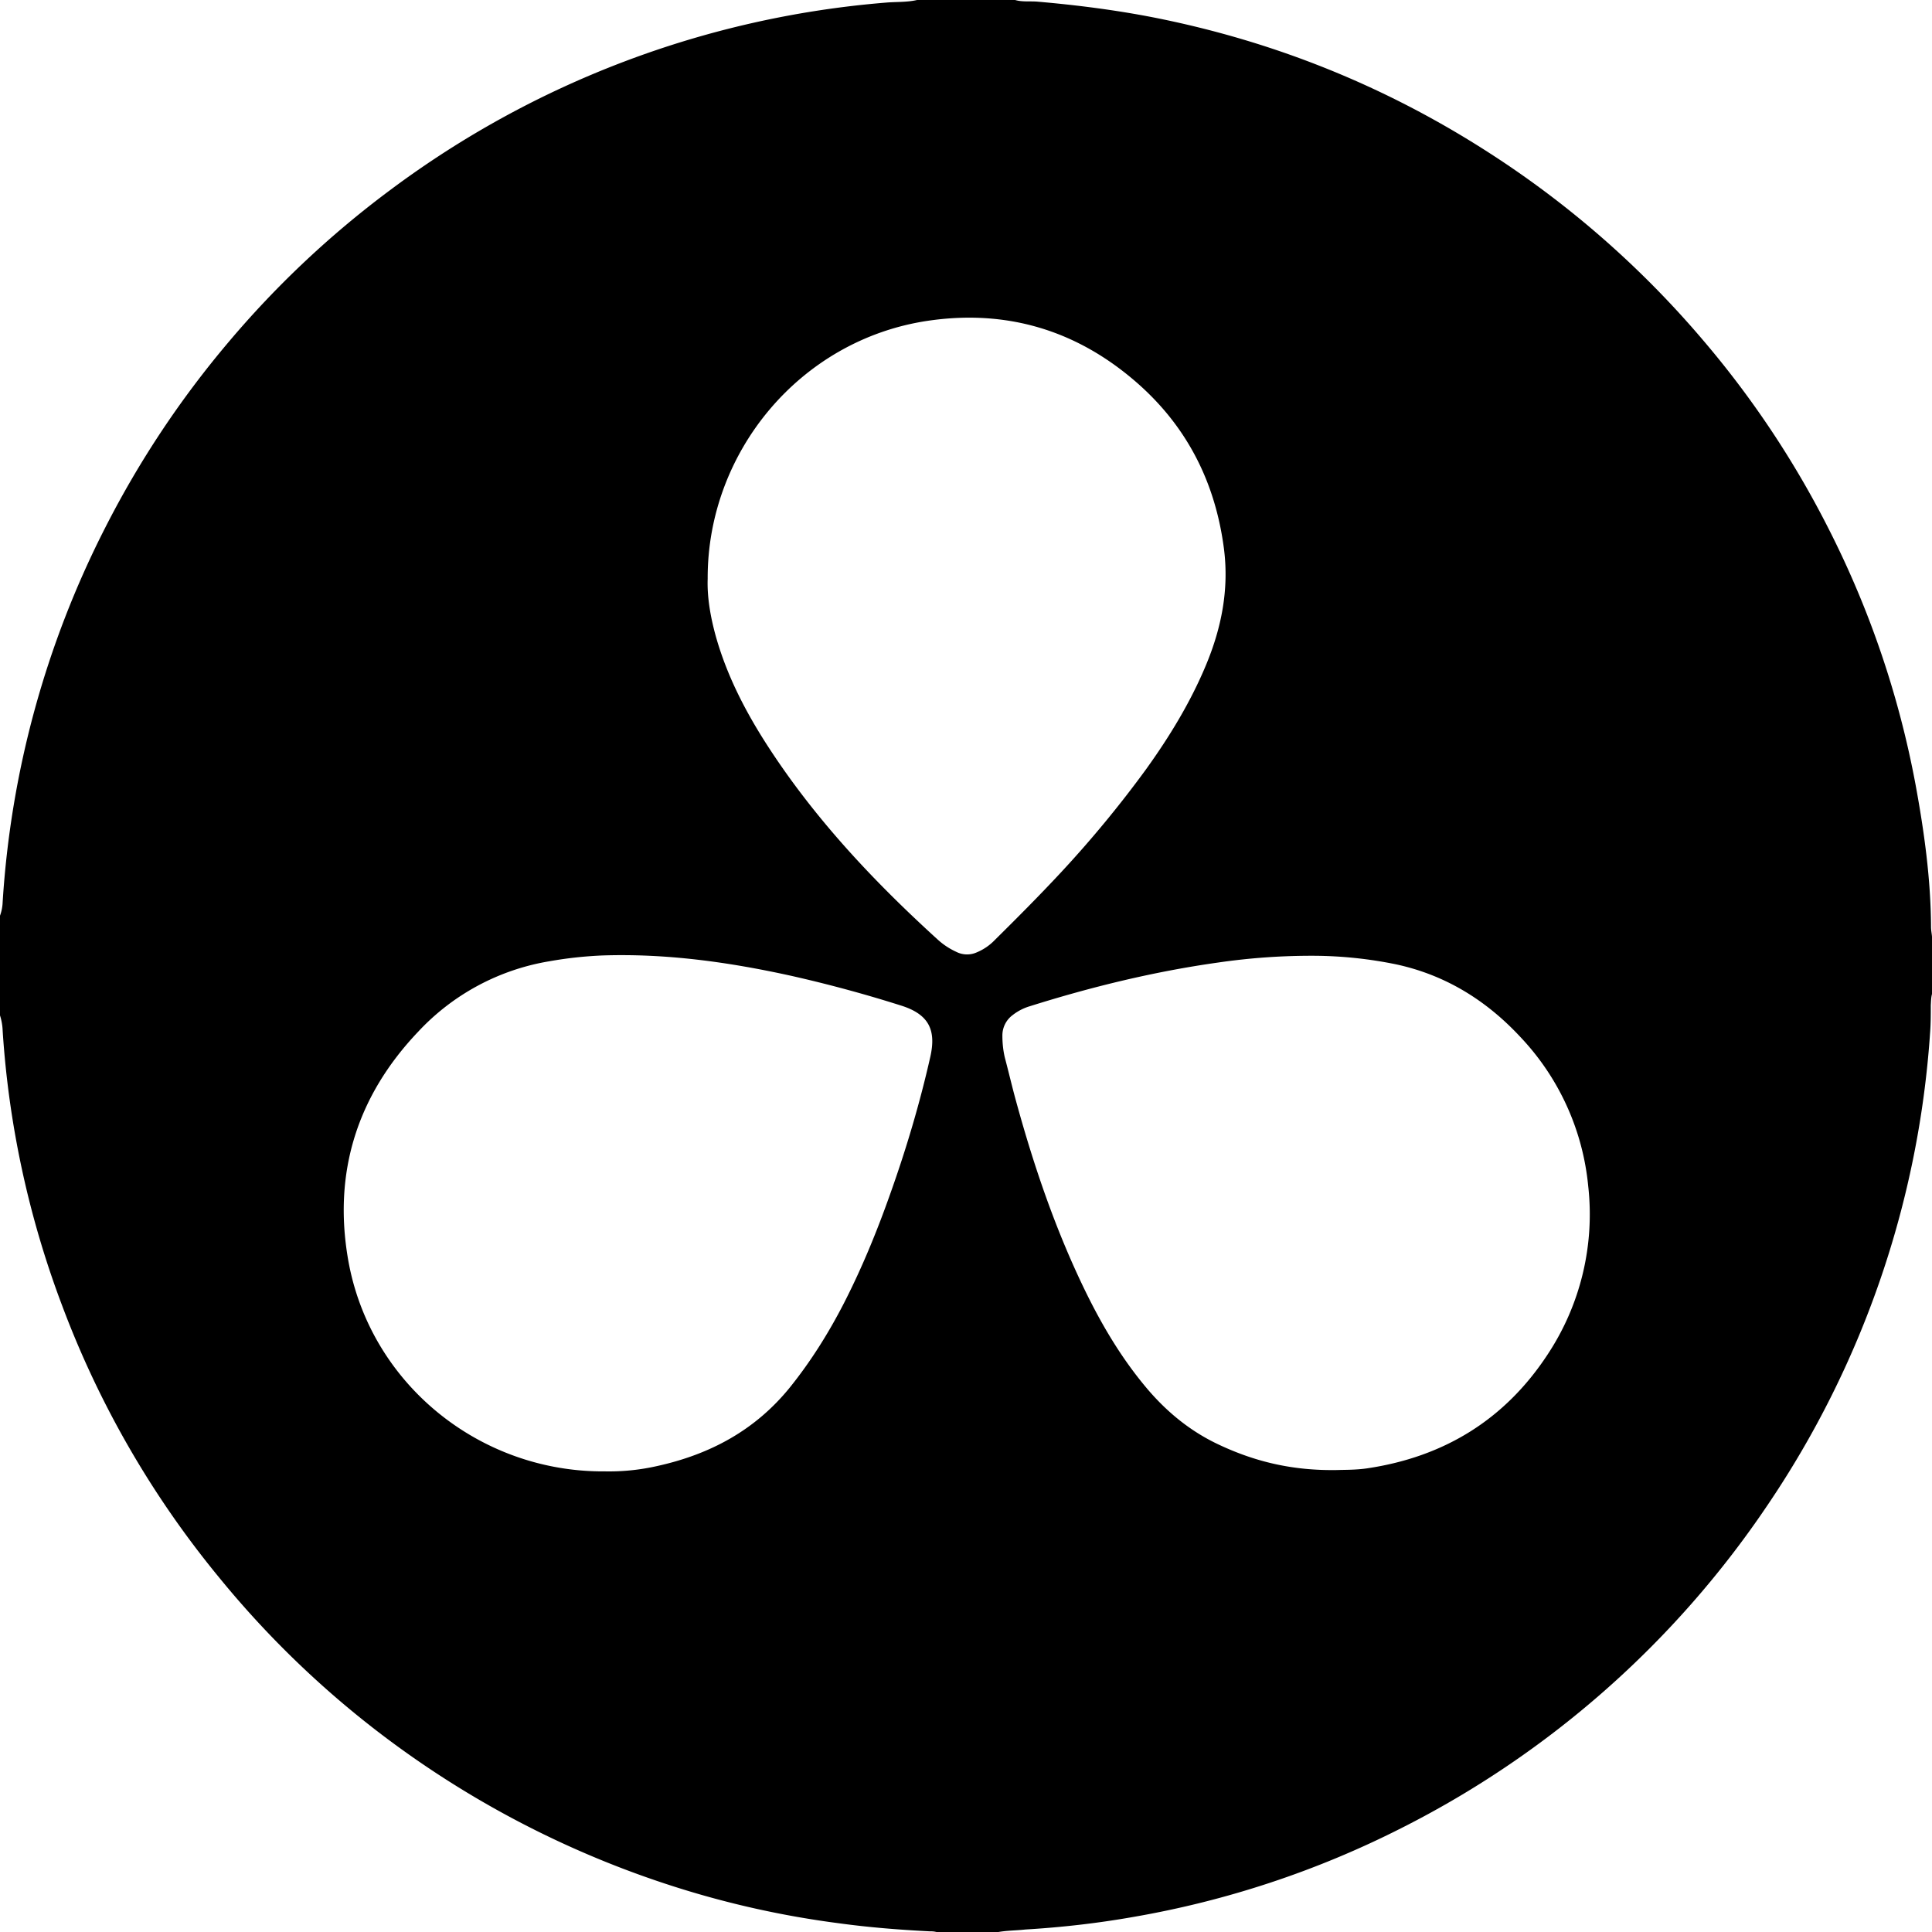 <svg xmlns="http://www.w3.org/2000/svg" viewBox="0 0 24 24"><path d="M12.367 24.007h-.711a.27.27 0 0 0-.1-.015c-.38-.019-.757-.049-1.131-.1a11.638 11.638 0 0 1-2.056-.458 12.061 12.061 0 0 1-3.21-1.583 11.889 11.889 0 0 1-2.442-2.261 11.845 11.845 0 0 1-1.948-3.379 11.795 11.795 0 0 1-.736-3.407.702.702 0 0 0-.033-.19v-1.239a.545.545 0 0 0 .033-.169 11.85 11.85 0 0 1 1.273-4.649c.422-.829.934-1.6 1.537-2.312a11.964 11.964 0 0 1 2.008-1.887A11.895 11.895 0 0 1 10.998.033c.129-.012.265-.003.394-.033h1.218c.094.027.19.012.284.021.482.042.962.103 1.438.196 1.498.296 2.888.856 4.172 1.685a12.001 12.001 0 0 1 2.647 2.318 11.844 11.844 0 0 1 1.571 2.361 11.754 11.754 0 0 1 1.073 3.162c.108.585.19 1.176.193 1.773 0 .039.009.081.012.12v.712c-.012.045-.012.093-.015.141 0 .115 0 .23-.009.344a11.886 11.886 0 0 1-2.029 5.879 11.992 11.992 0 0 1-4.544 4 11.791 11.791 0 0 1-3.319 1.1c-.446.079-.895.13-1.347.157-.12.014-.246.011-.37.038Zm-4.851-5.729a2.7 2.7 0 0 0 .646-.066c.66-.145 1.221-.446 1.652-.979.262-.326.482-.679.672-1.049.224-.438.41-.893.573-1.354.199-.558.368-1.127.498-1.703.072-.323-.009-.525-.365-.636a16.52 16.52 0 0 0-1.372-.371c-.769-.169-1.543-.277-2.334-.251a4.969 4.969 0 0 0-.666.073 2.869 2.869 0 0 0-1.625.874c-.757.796-1.058 1.745-.871 2.828.268 1.546 1.637 2.647 3.192 2.634ZM8.791 7.19c-.008.226.034.474.103.721.133.47.353.901.612 1.308.591.926 1.336 1.719 2.144 2.454a.892.892 0 0 0 .229.151.295.295 0 0 0 .256.006.665.665 0 0 0 .224-.154c.28-.277.557-.555.823-.841a13.96 13.96 0 0 0 1.052-1.275c.293-.407.555-.836.748-1.3.192-.461.286-.937.223-1.438-.106-.826-.458-1.525-1.089-2.074-.745-.648-1.613-.907-2.59-.763-1.589.236-2.741 1.635-2.735 3.205Zm7.833 11.071c.078-.003.22 0 .361-.021.953-.142 1.707-.604 2.238-1.411a3.155 3.155 0 0 0 .506-2.098 3.125 3.125 0 0 0-.844-1.851c-.422-.453-.926-.766-1.535-.899a5.184 5.184 0 0 0-1.015-.108 8.054 8.054 0 0 0-1.203.084c-.796.112-1.574.302-2.34.543a.643.643 0 0 0-.214.111.314.314 0 0 0-.126.254c0 .09.009.181.03.271.048.181.09.362.139.54.223.814.494 1.61.865 2.37.214.437.461.85.778 1.221.241.28.522.509.856.669.458.219.934.337 1.504.325Z" class="st0"/></svg>